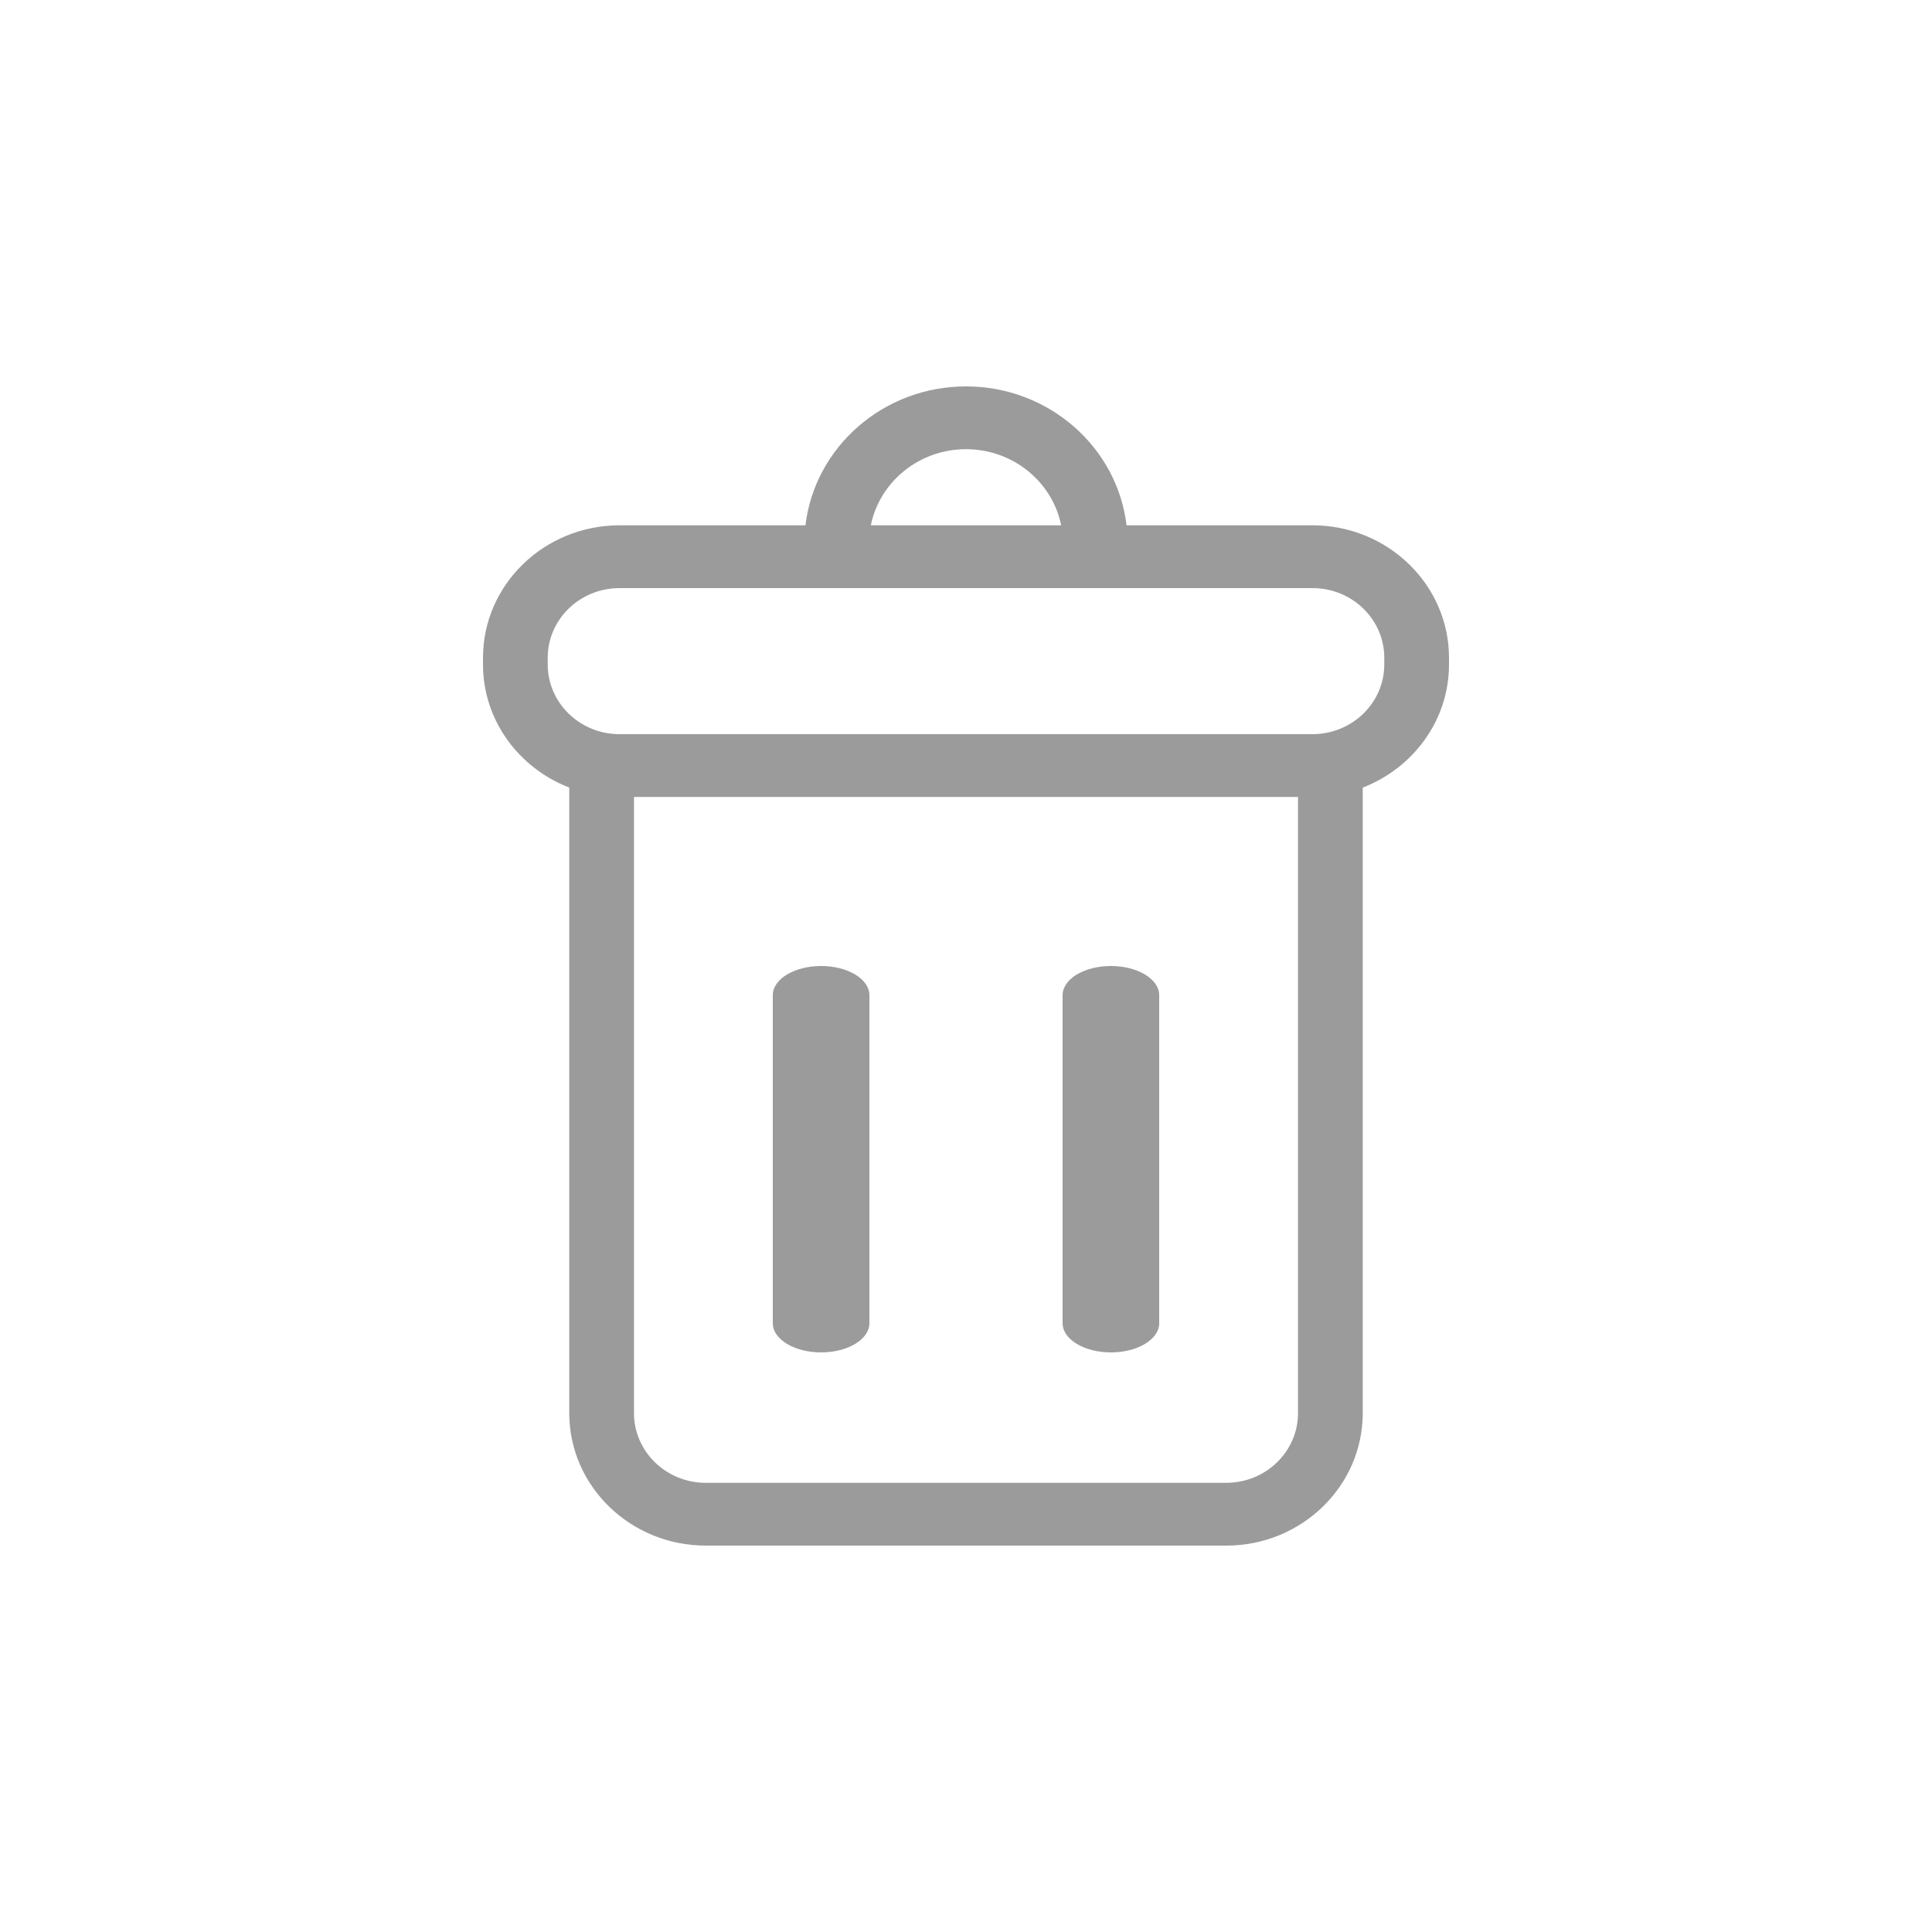 <?xml version="1.0" encoding="UTF-8"?>
<svg width="20px" height="20px" viewBox="0 0 20 20" version="1.1" xmlns="http://www.w3.org/2000/svg" xmlns:xlink="http://www.w3.org/1999/xlink">
   
    <g id="Iconos-/-Basura" stroke="none" stroke-width="1" fill="none" fill-rule="evenodd">
        <g id="delete-button-copy" transform="translate(5, 4)" fill="#9B9B9B" fill-rule="nonzero">
            <path d="M8.587,1.438 L6.662,1.438 C6.566,0.63 5.858,0 5,0 C4.142,0 3.434,0.63 3.338,1.438 L1.413,1.438 C0.634,1.438 0,2.053 0,2.809 L0,2.879 C0,3.457 0.371,3.951 0.893,4.153 L0.893,10.629 C0.893,11.385 1.527,12 2.306,12 L7.695,12 C8.473,12 9.107,11.385 9.107,10.629 L9.107,4.153 C9.629,3.951 10,3.457 10,2.879 L10,2.809 C10,2.053 9.366,1.438 8.587,1.438 Z M5,0.65 C5.488,0.65 5.895,0.99 5.985,1.438 L4.015,1.438 C4.105,0.99 4.512,0.65 5,0.65 Z M8.437,10.629 C8.437,11.026 8.104,11.35 7.694,11.35 L2.305,11.35 C1.896,11.35 1.563,11.026 1.563,10.629 L1.563,4.25 L8.437,4.25 L8.437,10.629 Z M9.33,2.879 C9.33,3.276 8.997,3.6 8.587,3.6 L1.413,3.6 C1.003,3.6 0.67,3.276 0.67,2.879 L0.67,2.809 C0.67,2.411 1.003,2.088 1.413,2.088 L8.587,2.088 C8.997,2.088 9.33,2.411 9.33,2.809 L9.33,2.879 L9.33,2.879 Z" id="Shape"></path>
            <path d="M3.5,10 C3.776,10 4,9.865 4,9.698 L4,6.302 C4,6.135 3.776,6 3.5,6 C3.224,6 3,6.135 3,6.302 L3,9.698 C3,9.865 3.224,10 3.5,10 Z" id="Shape"></path>
            <path d="M6.5,10 C6.776,10 7,9.865 7,9.698 L7,6.302 C7,6.135 6.776,6 6.5,6 C6.224,6 6,6.135 6,6.302 L6,9.698 C6,9.865 6.224,10 6.5,10 Z" id="Shape"></path>
        </g>
    </g>
</svg>